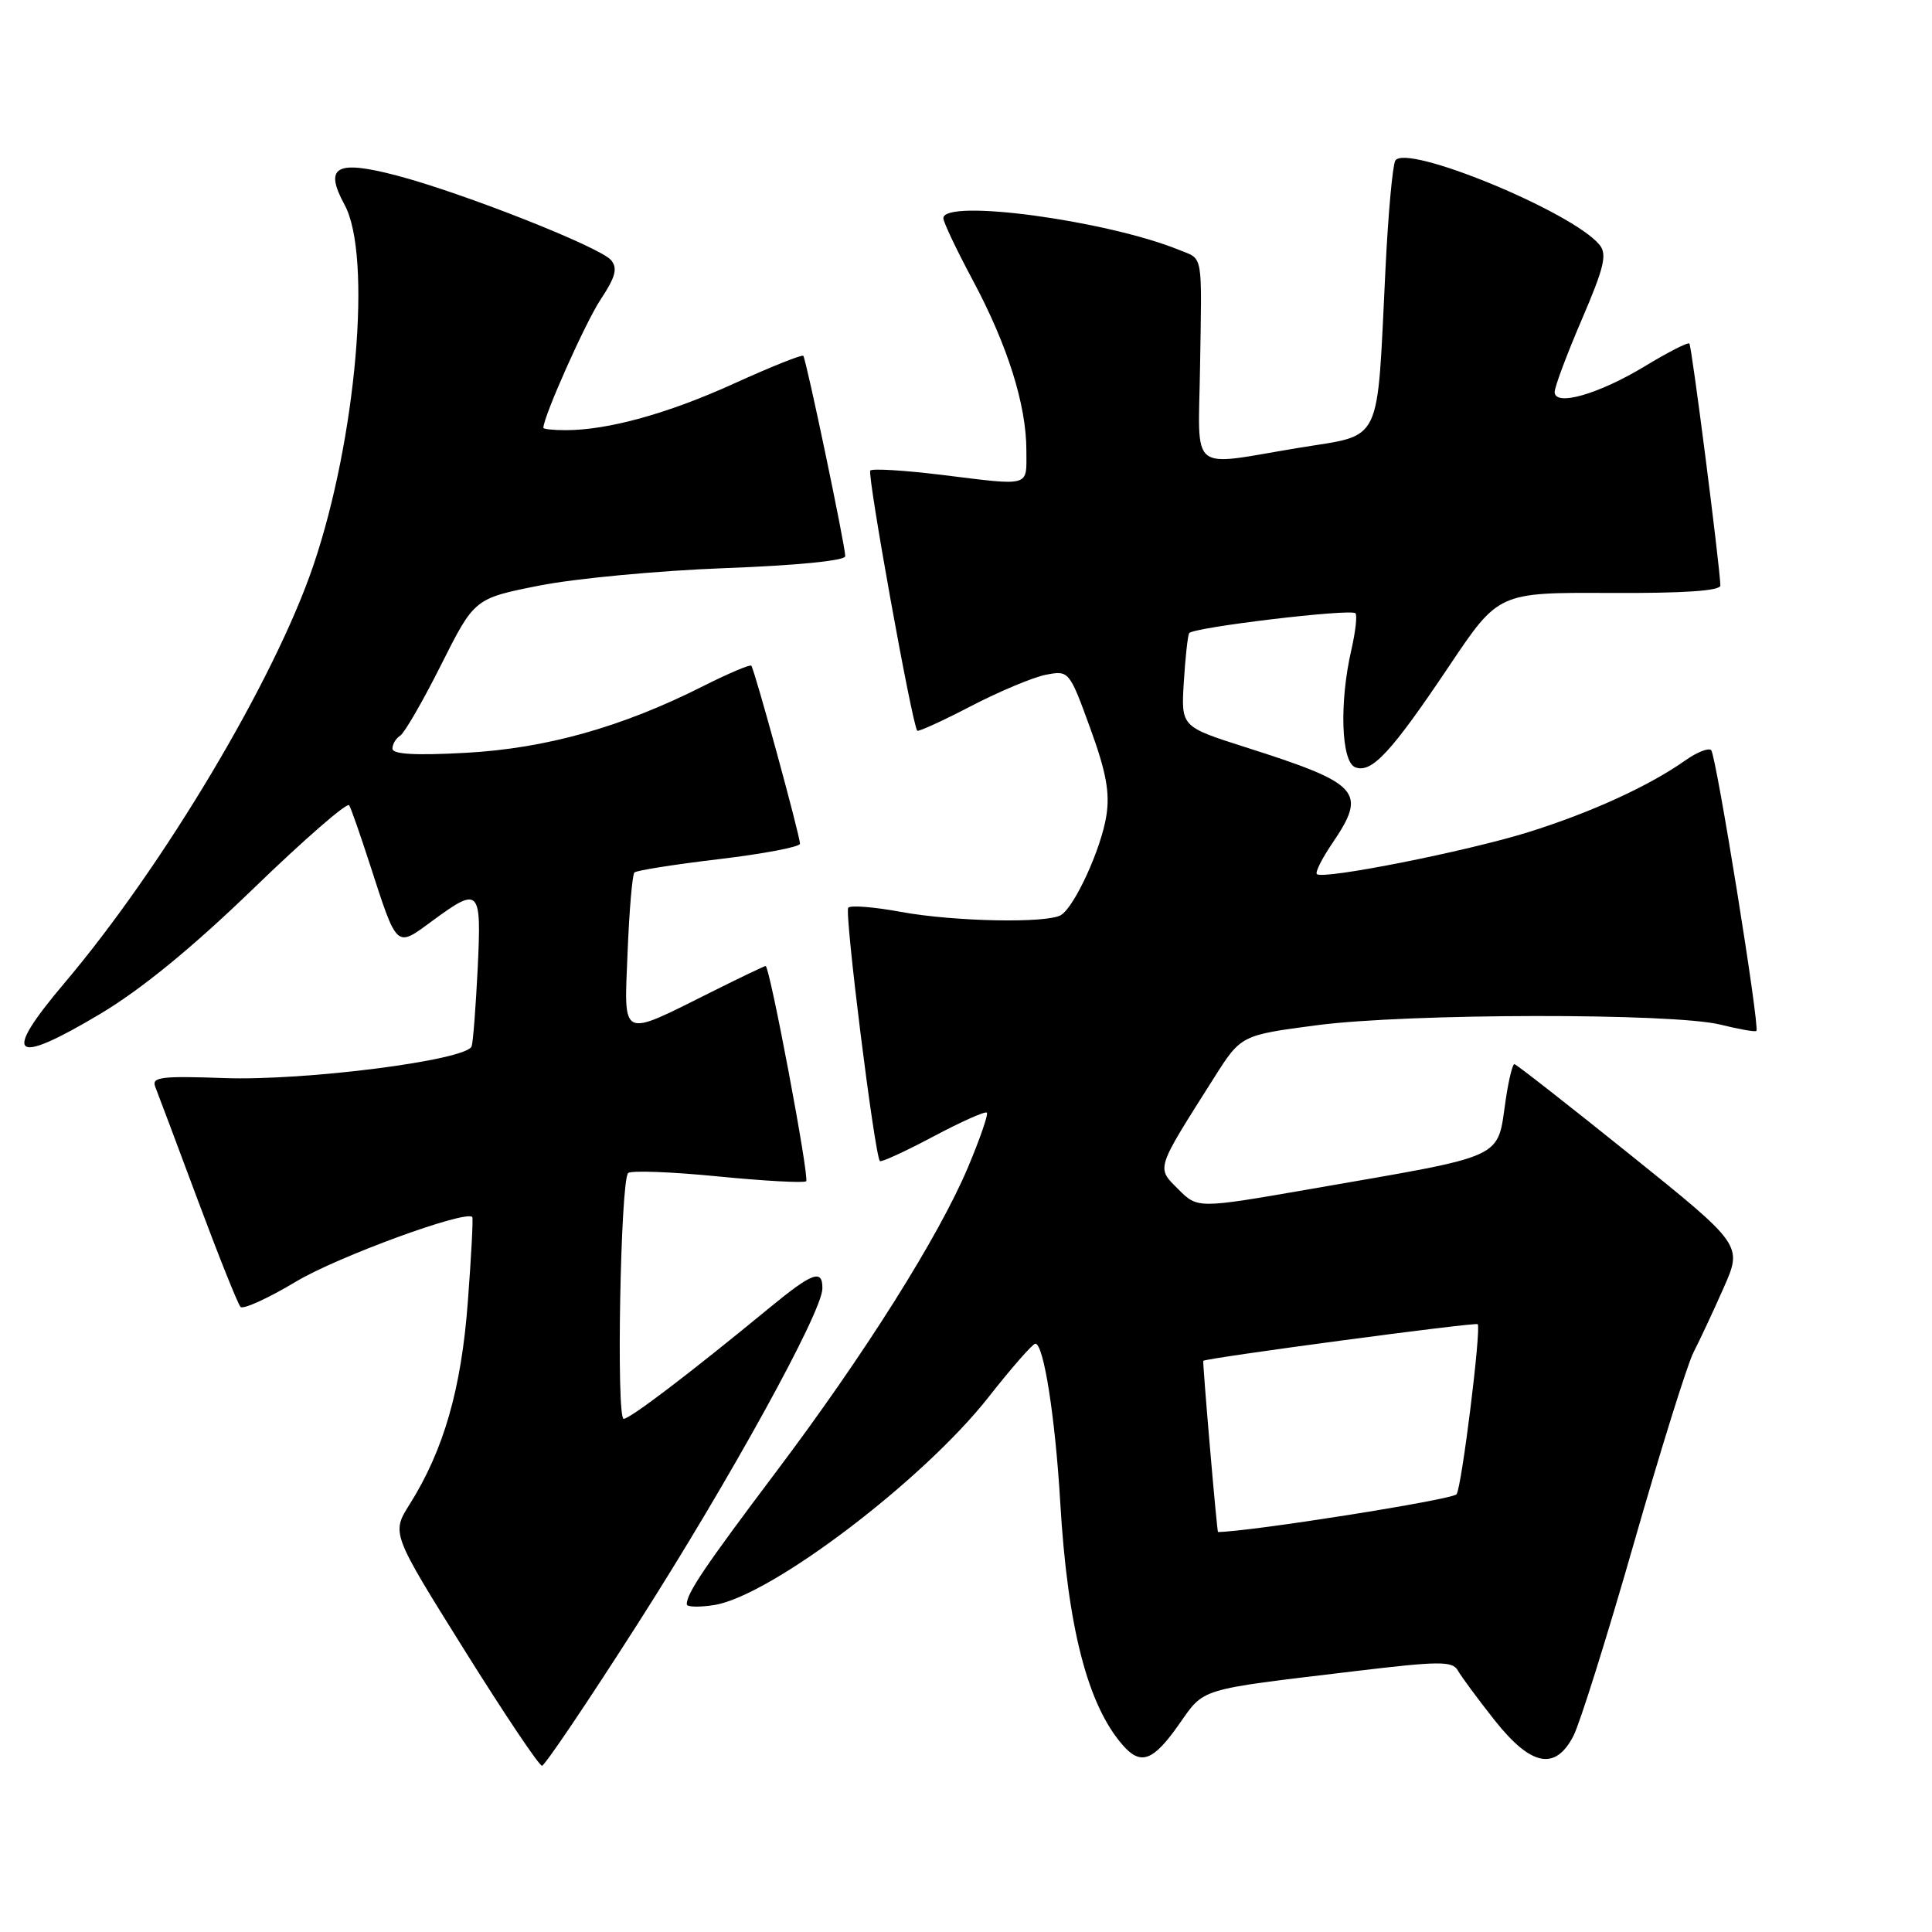 <?xml version="1.0" encoding="UTF-8" standalone="no"?>
<!DOCTYPE svg PUBLIC "-//W3C//DTD SVG 1.1//EN" "http://www.w3.org/Graphics/SVG/1.1/DTD/svg11.dtd" >
<svg xmlns="http://www.w3.org/2000/svg" xmlns:xlink="http://www.w3.org/1999/xlink" version="1.1" viewBox="0 0 256 256">
 <g >
 <path fill="currentColor"
d=" M 84.46 215.22 C 96.70 196.08 108.93 173.88 108.97 170.75 C 109.01 168.11 107.68 168.59 102.01 173.25 C 91.44 181.95 83.49 188.00 82.64 188.00 C 81.64 188.00 82.22 156.45 83.23 155.44 C 83.59 155.07 88.94 155.27 95.12 155.88 C 101.30 156.49 106.56 156.77 106.82 156.52 C 107.28 156.06 101.99 128.00 101.45 128.00 C 101.29 128.00 98.09 129.53 94.33 131.41 C 82.06 137.53 82.69 137.83 83.16 126.16 C 83.38 120.63 83.79 115.88 84.06 115.61 C 84.33 115.34 89.38 114.54 95.28 113.84 C 101.17 113.14 106.00 112.22 106.00 111.80 C 106.00 110.71 99.96 88.62 99.55 88.21 C 99.36 88.02 96.48 89.25 93.14 90.93 C 82.43 96.34 72.35 99.17 61.75 99.75 C 55.07 100.12 52.00 99.95 52.00 99.20 C 52.00 98.61 52.46 97.83 53.03 97.48 C 53.59 97.13 56.04 92.90 58.46 88.07 C 62.87 79.30 62.87 79.30 71.48 77.59 C 76.22 76.65 87.28 75.61 96.05 75.28 C 105.54 74.93 112.00 74.29 112.00 73.70 C 112.00 72.30 106.82 47.58 106.44 47.15 C 106.27 46.95 102.16 48.60 97.31 50.80 C 88.55 54.79 80.58 57.00 74.95 57.00 C 73.33 57.00 72.00 56.86 72.00 56.69 C 72.00 55.22 77.56 42.75 79.57 39.71 C 81.56 36.71 81.87 35.55 80.97 34.47 C 79.55 32.75 61.29 25.54 52.54 23.25 C 44.52 21.15 42.90 22.06 45.66 27.14 C 49.33 33.86 47.22 58.19 41.51 74.96 C 36.37 90.09 21.64 114.79 8.53 130.27 C 0.21 140.11 1.59 141.31 13.24 134.37 C 18.71 131.11 25.46 125.59 33.62 117.70 C 40.33 111.21 46.02 106.26 46.27 106.70 C 46.53 107.14 47.75 110.65 49.00 114.50 C 52.67 125.81 52.43 125.59 57.26 122.04 C 63.54 117.42 63.81 117.70 63.30 128.25 C 63.05 133.34 62.69 138.01 62.50 138.63 C 61.93 140.48 40.43 143.24 29.67 142.85 C 21.37 142.55 20.06 142.72 20.57 144.00 C 20.90 144.82 23.43 151.57 26.20 159.00 C 28.97 166.43 31.52 172.80 31.87 173.17 C 32.22 173.54 35.53 172.03 39.24 169.81 C 44.73 166.52 61.67 160.32 62.58 161.26 C 62.71 161.39 62.45 166.45 61.99 172.50 C 61.13 184.04 58.80 192.14 54.28 199.33 C 51.87 203.16 51.87 203.16 61.50 218.58 C 66.80 227.06 71.44 233.99 71.82 233.97 C 72.19 233.95 77.88 225.52 84.46 215.22 Z  M 156.17 228.56 C 159.67 223.60 158.49 223.96 179.43 221.45 C 190.75 220.09 192.46 220.08 193.18 221.36 C 193.63 222.16 195.81 225.11 198.02 227.91 C 202.87 234.04 206.08 234.68 208.49 230.01 C 209.34 228.37 212.94 216.91 216.48 204.55 C 220.02 192.19 223.58 180.78 224.39 179.21 C 225.20 177.64 227.00 173.79 228.38 170.67 C 230.90 164.98 230.90 164.98 215.99 152.99 C 207.79 146.40 200.89 141.00 200.66 141.00 C 200.42 141.00 199.91 143.08 199.53 145.63 C 198.32 153.75 200.02 152.96 173.60 157.56 C 158.69 160.15 158.69 160.15 156.13 157.58 C 153.21 154.67 153.07 155.12 160.85 142.84 C 164.44 137.17 164.44 137.17 174.47 135.85 C 186.58 134.26 221.72 134.21 227.97 135.77 C 230.43 136.38 232.57 136.76 232.73 136.60 C 233.21 136.12 227.40 100.07 226.74 99.40 C 226.39 99.06 224.85 99.67 223.31 100.76 C 218.49 104.16 210.81 107.67 202.50 110.27 C 194.32 112.82 175.26 116.60 174.49 115.82 C 174.25 115.58 175.17 113.75 176.53 111.75 C 181.19 104.88 180.27 103.86 165.00 99.00 C 156.50 96.29 156.50 96.29 156.86 90.39 C 157.06 87.15 157.38 84.23 157.57 83.90 C 158.03 83.13 178.96 80.63 179.60 81.26 C 179.86 81.52 179.61 83.71 179.06 86.12 C 177.45 93.11 177.71 100.95 179.58 101.67 C 181.75 102.50 184.32 99.73 192.03 88.24 C 198.56 78.50 198.56 78.50 213.28 78.57 C 223.15 78.62 227.99 78.29 227.96 77.57 C 227.85 74.65 224.16 45.82 223.85 45.52 C 223.65 45.32 221.02 46.67 218.00 48.50 C 211.85 52.23 206.00 53.91 206.00 51.94 C 206.00 51.27 207.62 46.94 209.60 42.33 C 212.58 35.39 212.98 33.69 211.93 32.42 C 208.29 28.03 186.15 18.93 184.88 21.30 C 184.52 21.96 183.94 28.35 183.59 35.50 C 182.40 59.45 183.37 57.47 171.97 59.36 C 157.39 61.78 158.79 62.93 159.01 48.75 C 159.26 33.26 159.47 34.43 156.25 33.12 C 146.57 29.19 125.00 26.29 125.00 28.92 C 125.00 29.43 126.76 33.14 128.92 37.17 C 133.52 45.78 136.00 53.67 136.00 59.68 C 136.00 64.61 136.75 64.39 124.67 62.91 C 119.81 62.32 115.60 62.06 115.32 62.35 C 114.87 62.80 120.85 95.99 121.54 96.82 C 121.68 96.99 124.88 95.53 128.65 93.57 C 132.42 91.61 136.89 89.74 138.58 89.41 C 141.64 88.82 141.69 88.88 144.45 96.46 C 146.58 102.30 147.09 105.05 146.59 108.14 C 145.90 112.47 142.45 120.03 140.62 121.23 C 138.89 122.37 126.45 122.13 119.37 120.83 C 115.87 120.18 112.74 119.93 112.40 120.27 C 111.86 120.80 115.87 152.95 116.59 153.85 C 116.74 154.04 119.91 152.59 123.62 150.62 C 127.33 148.65 130.54 147.21 130.76 147.43 C 130.98 147.64 129.85 150.90 128.27 154.66 C 124.38 163.88 114.55 179.48 102.79 195.09 C 93.38 207.59 91.00 211.11 91.00 212.57 C 91.00 212.95 92.65 212.99 94.67 212.67 C 102.16 211.45 122.32 196.16 131.00 185.11 C 134.03 181.25 136.81 178.08 137.18 178.05 C 138.28 177.97 139.82 187.73 140.49 199.10 C 141.46 215.63 144.12 225.94 148.78 231.25 C 151.15 233.96 152.78 233.37 156.17 228.56 Z  M 160.32 191.75 C 159.79 185.56 159.39 180.42 159.44 180.32 C 159.60 179.97 195.50 175.17 195.80 175.46 C 196.30 175.96 193.71 196.86 193.01 197.99 C 192.57 198.70 165.73 202.95 161.39 203.00 C 161.33 203.00 160.85 197.94 160.32 191.75 Z "/>
</g>
</svg>